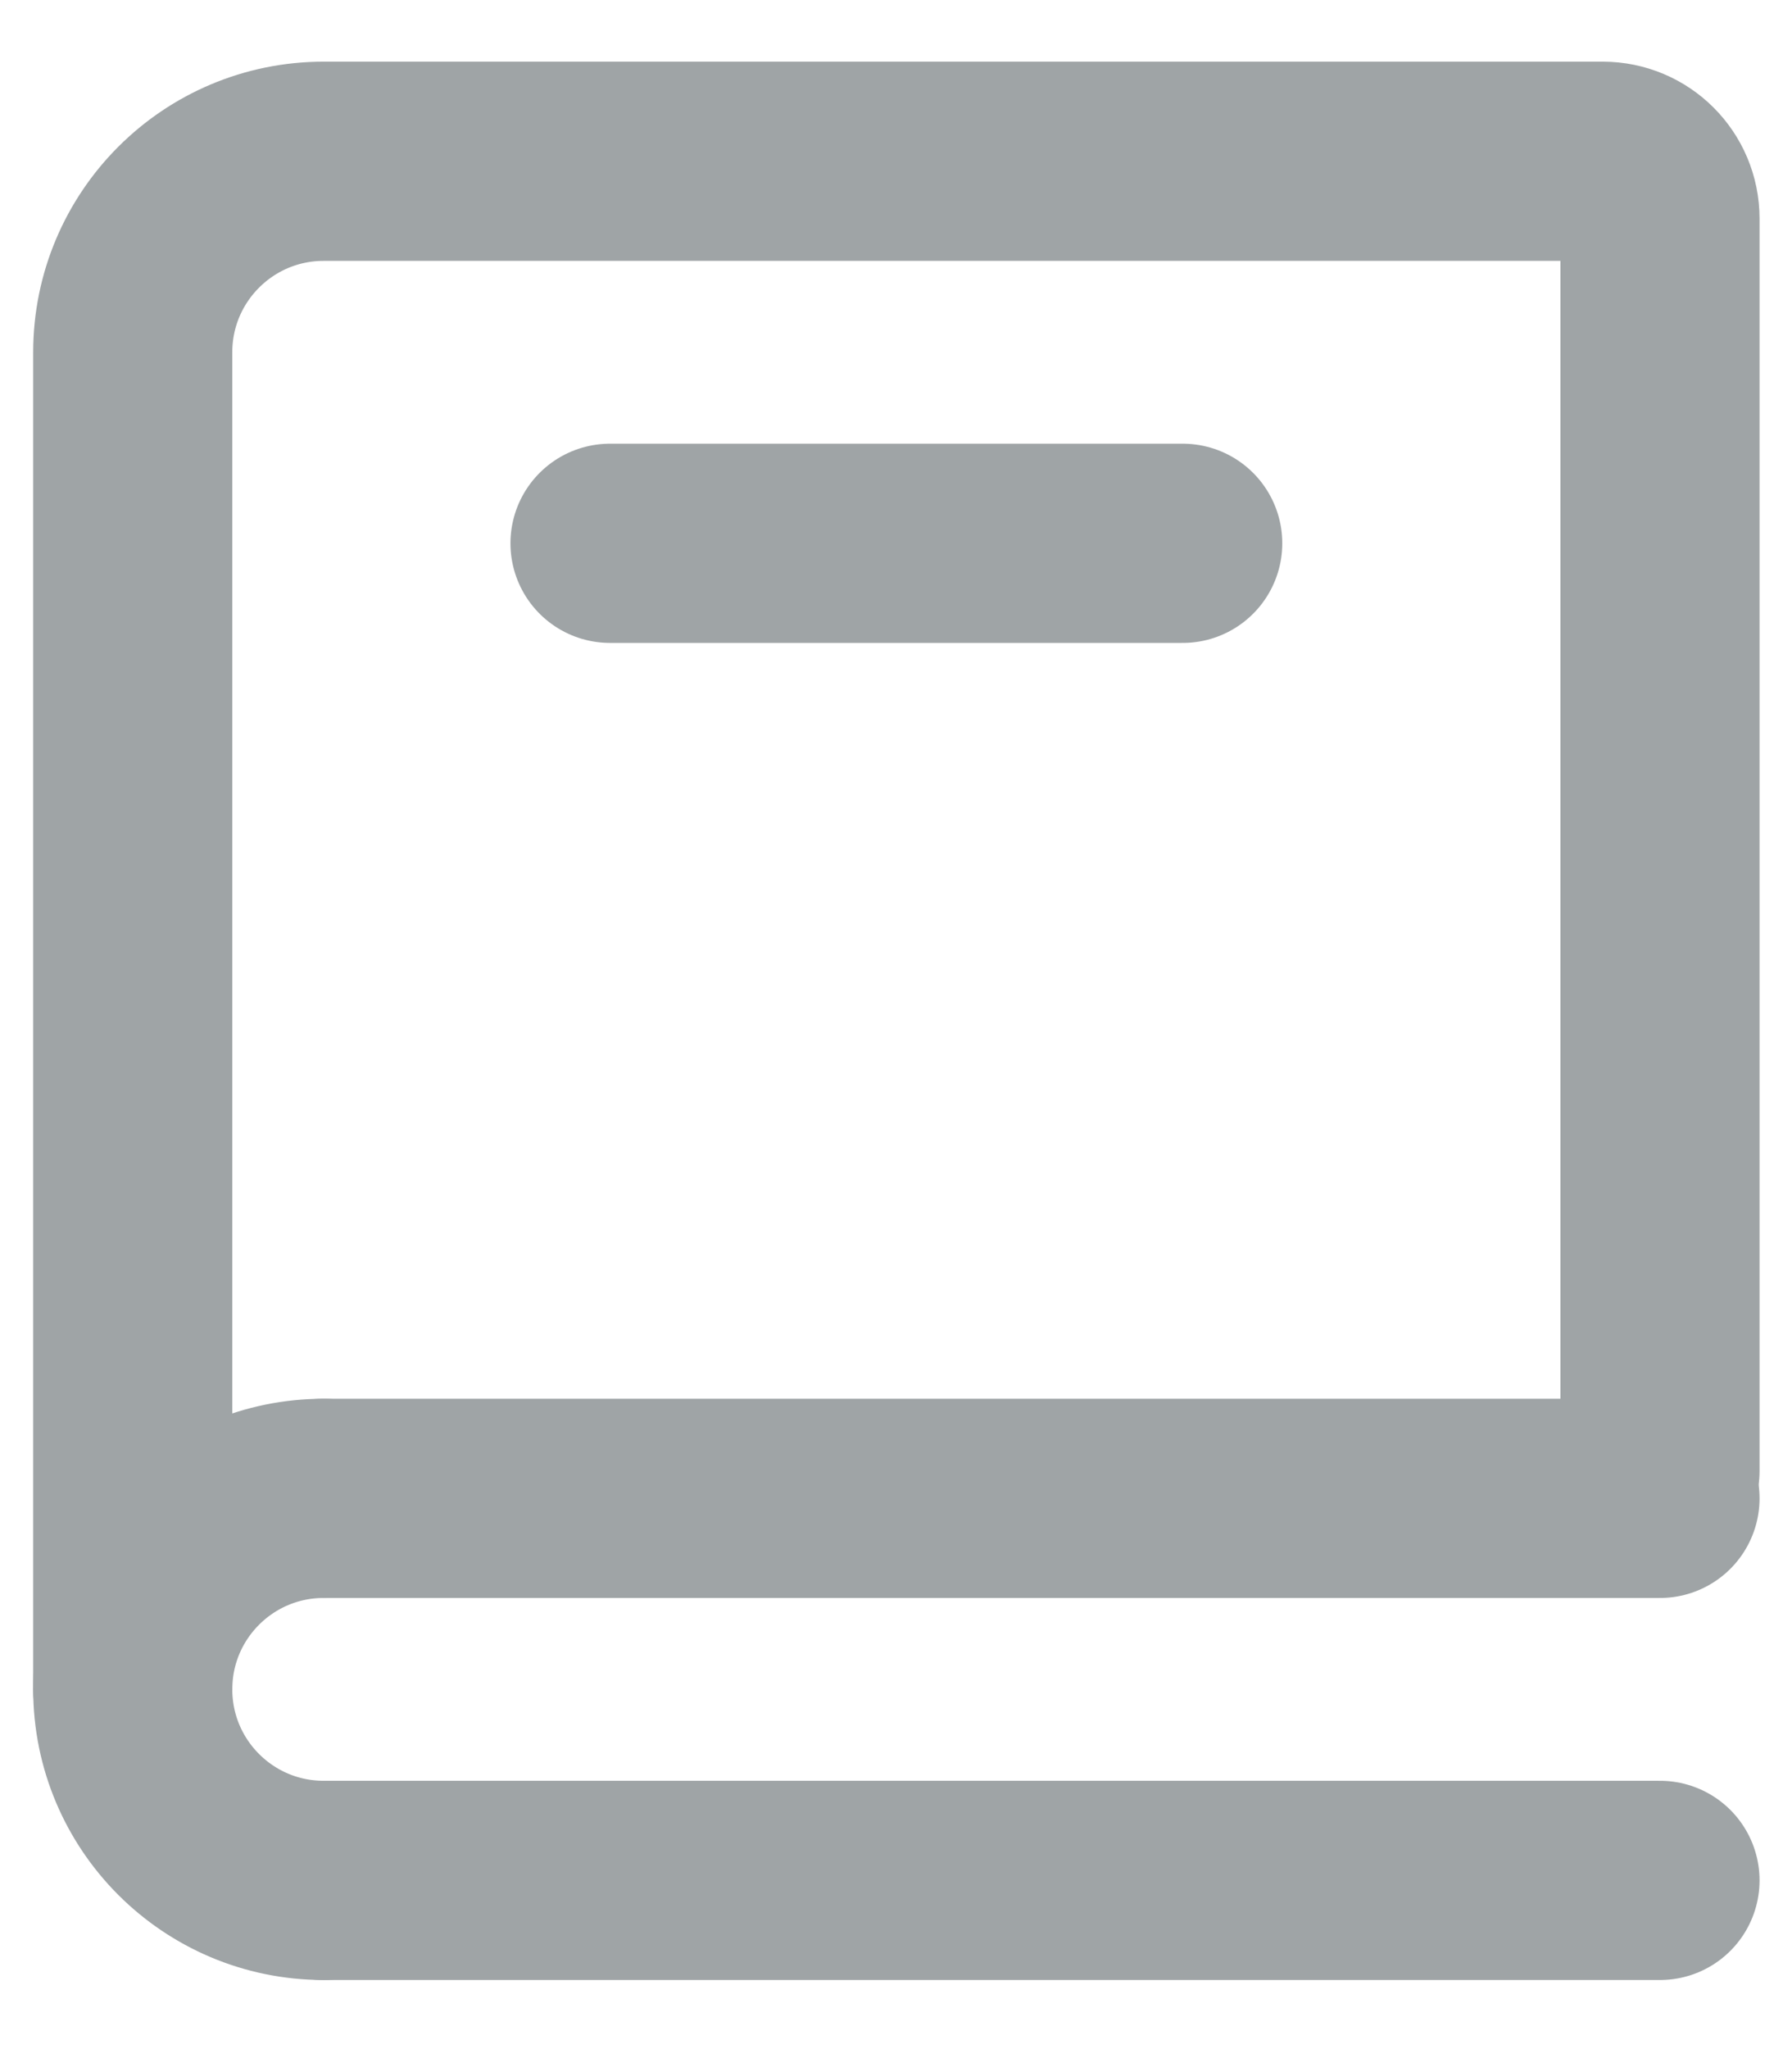 <svg width="21" height="24" viewBox="0 0 27 30" fill="none" xmlns="http://www.w3.org/2000/svg">
<path d="M2 25.011V4.876C2 3.288 3.288 2 4.876 2H24.148C24.625 2 25.011 2.386 25.011 2.863V21.724" stroke="#9fa4a6" stroke-width="3" stroke-linecap="round"/>
<path d="M4.876 22.135H25.011" stroke="#9fa4a6" stroke-width="3" stroke-linecap="round"/>
<path d="M4.876 27.888H25.011" stroke="#9fa4a6" stroke-width="3" stroke-linecap="round"/>
<path d="M4.876 27.888C3.288 27.888 2 26.6 2 25.011C2 23.423 3.288 22.135 4.876 22.135" stroke="#9fa4a6" stroke-width="3" stroke-linecap="round" stroke-linejoin="round"/>
<path d="M9.191 7.753H17.82" stroke="#9fa4a6" stroke-width="3" stroke-linecap="round"/>
</svg>
